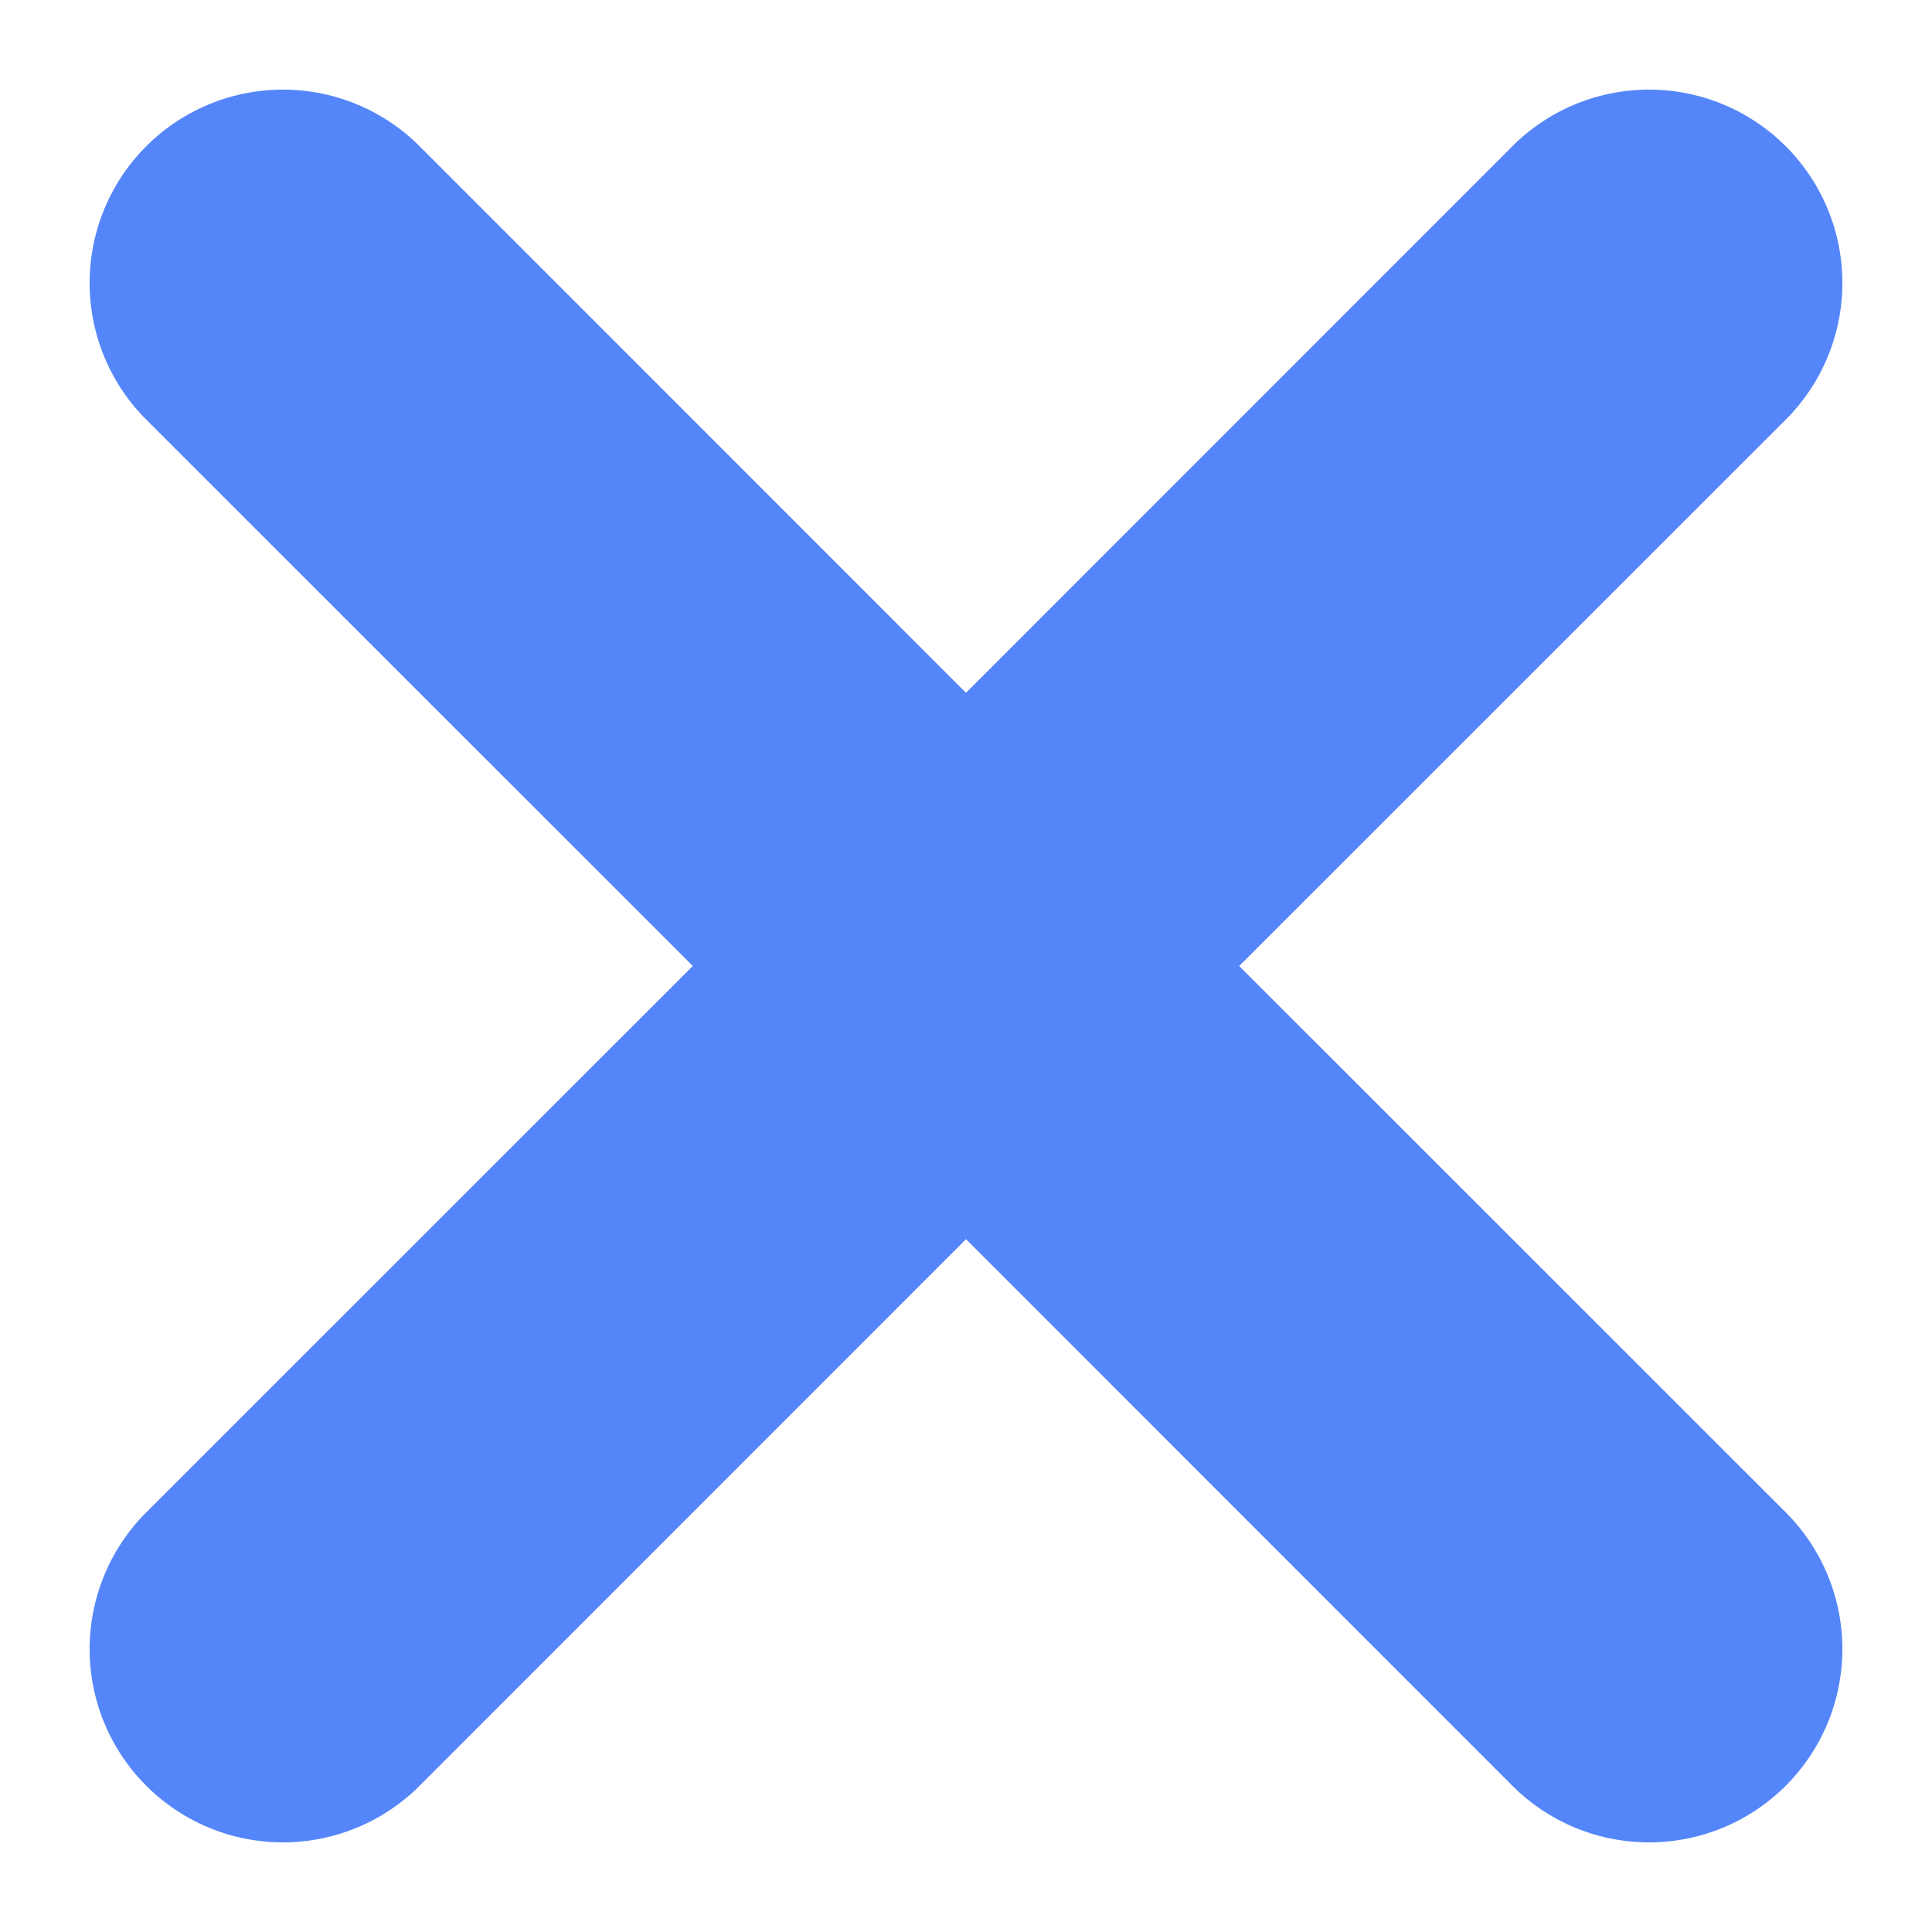 <svg xmlns="http://www.w3.org/2000/svg" width="10" height="10" viewBox="0 0 10 10">
    <path fill="#5485F9" fill-rule="nonzero" d="M3.586 5L.757 7.828a1 1 0 0 0 1.415 1.415L5 6.414l2.828 2.829a1 1 0 0 0 1.415-1.415L6.414 5l2.829-2.828A1 1 0 0 0 7.828.757L5 3.586 2.172.757A1 1 0 0 0 .757 2.172L3.586 5z"/>
</svg>
